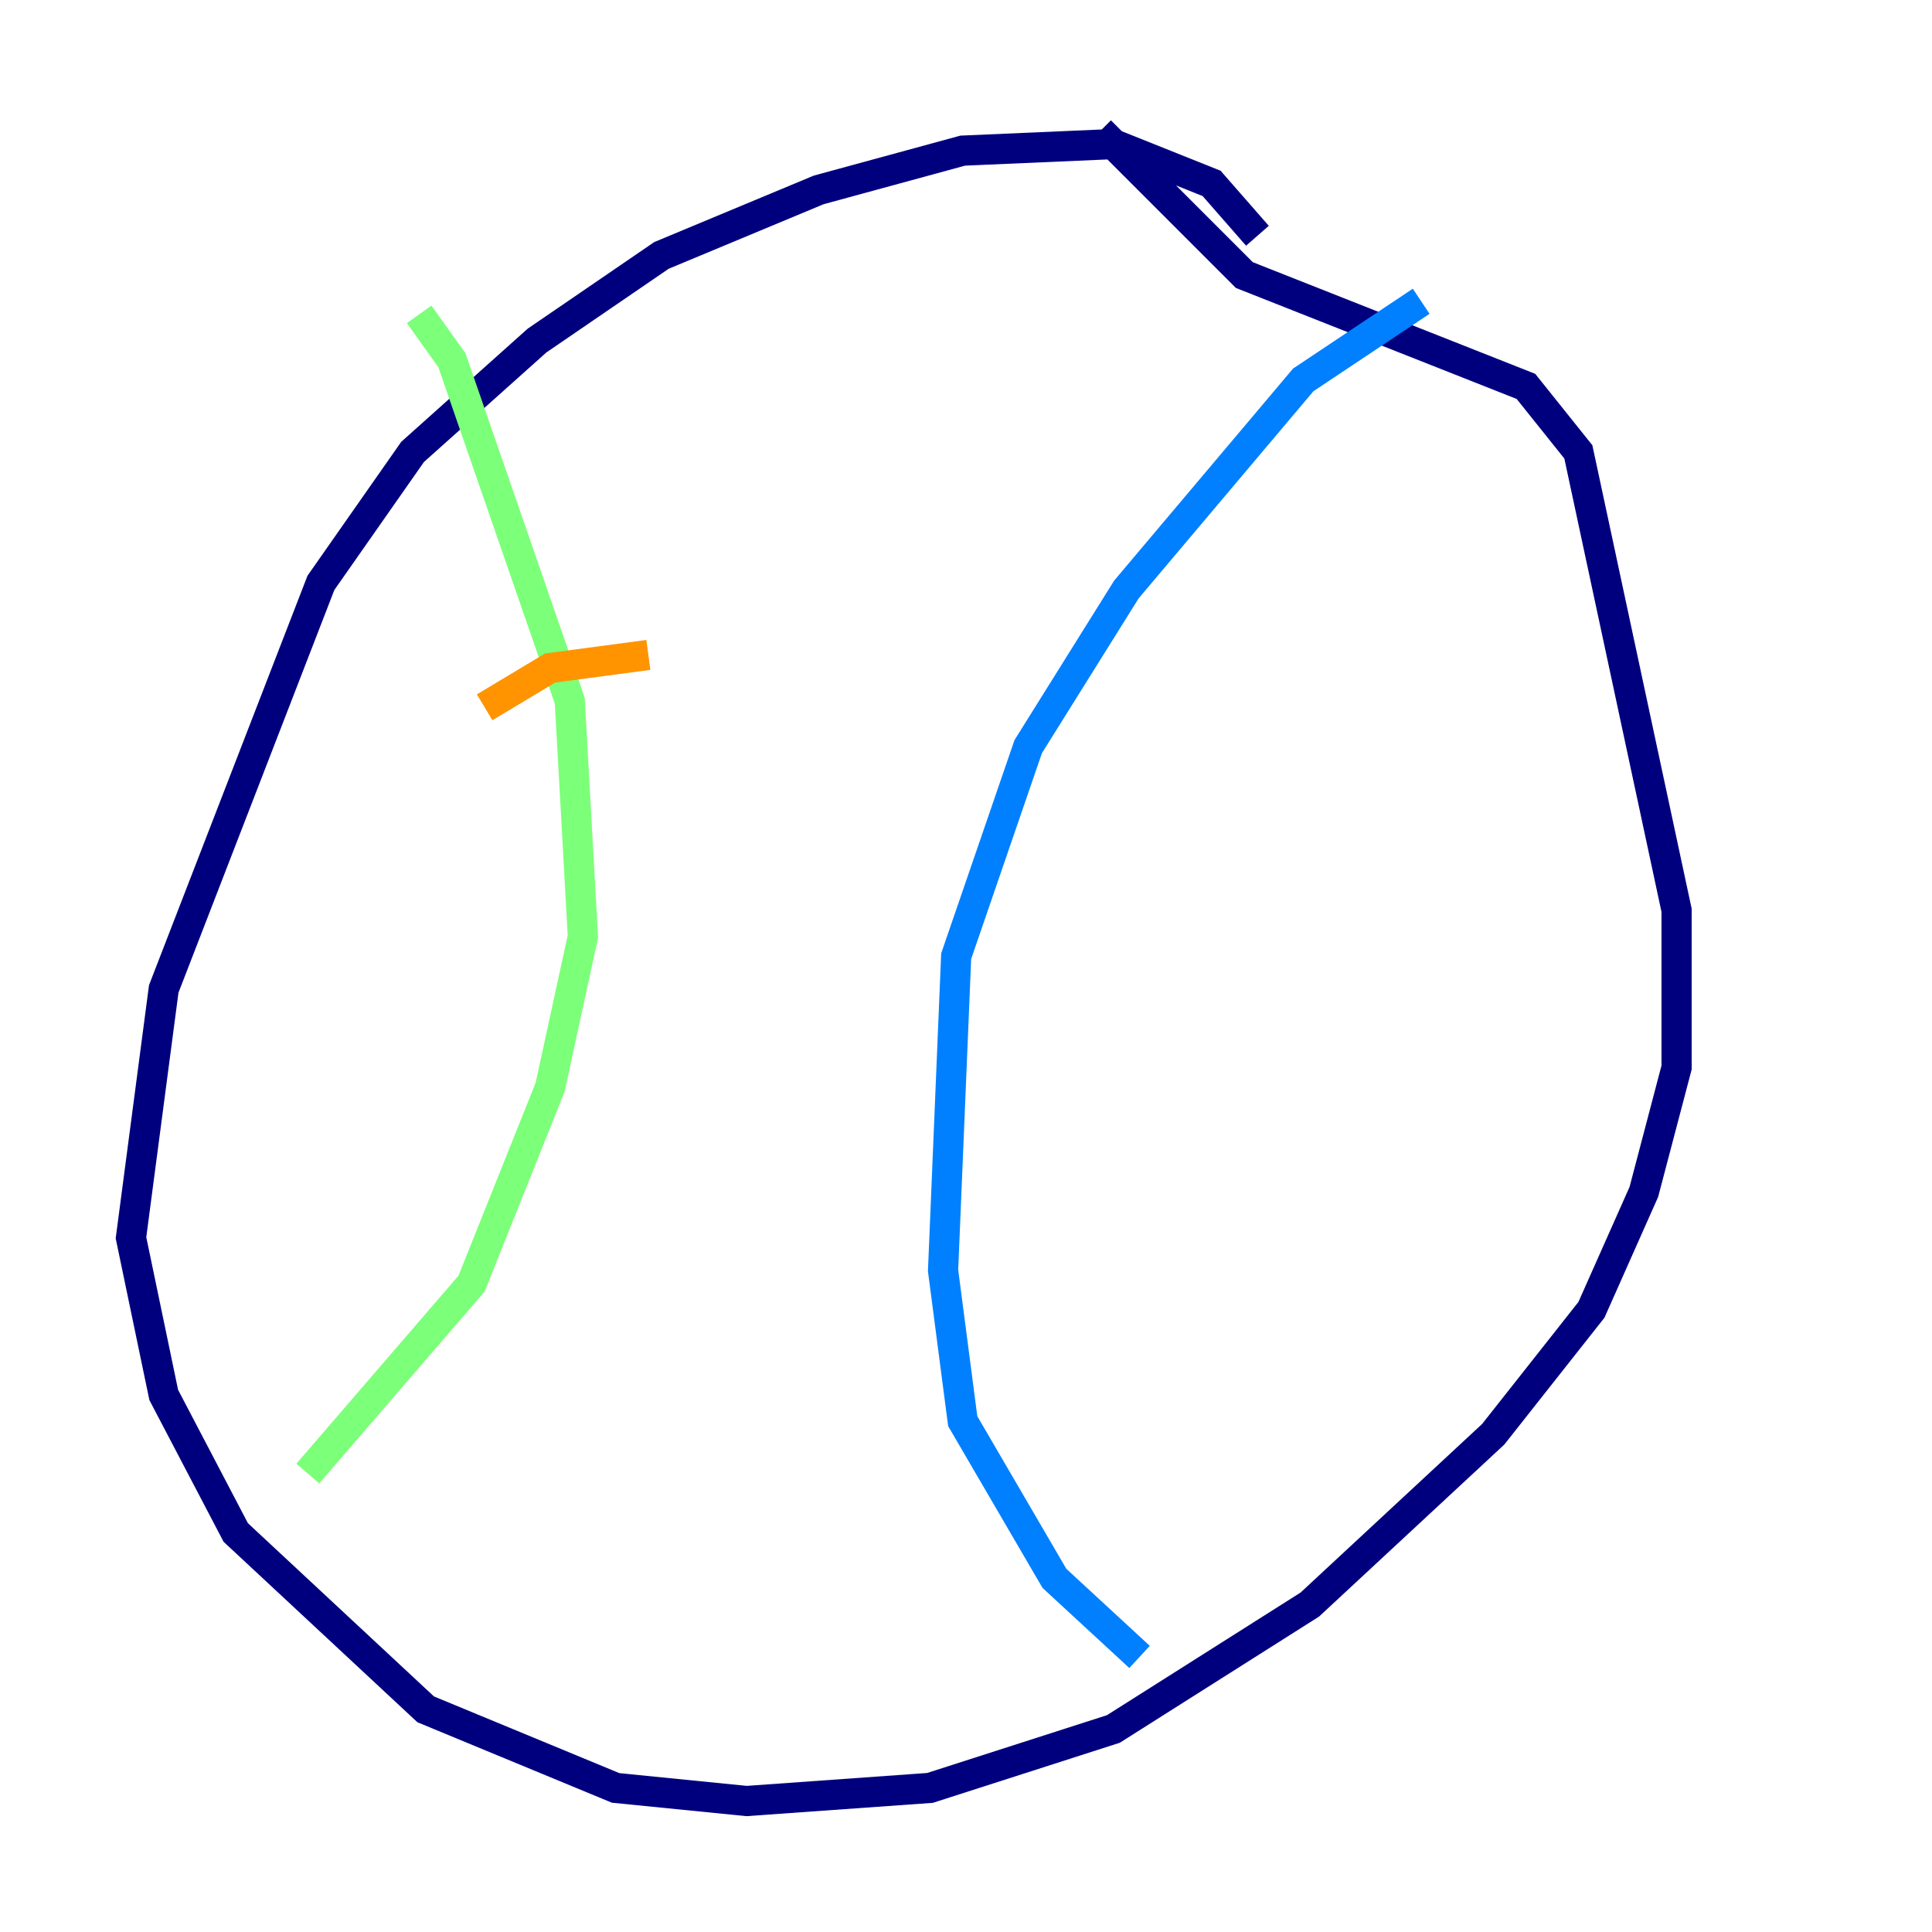 <?xml version="1.0" encoding="utf-8" ?>
<svg baseProfile="tiny" height="128" version="1.2" viewBox="0,0,128,128" width="128" xmlns="http://www.w3.org/2000/svg" xmlns:ev="http://www.w3.org/2001/xml-events" xmlns:xlink="http://www.w3.org/1999/xlink"><defs /><polyline fill="none" points="83.308,15.62 80.271,12.149 73.763,9.546 63.783,9.98 54.237,12.583 43.824,16.922 35.58,22.563 27.336,29.939 21.261,38.617 10.848,65.519 8.678,82.007 10.848,92.42 15.62,101.532 28.203,113.248 40.786,118.454 49.464,119.322 61.614,118.454 73.763,114.549 86.78,106.305 98.929,95.024 105.437,86.78 108.909,78.969 111.078,70.725 111.078,60.312 104.57,29.939 101.098,25.6 82.441,18.224 72.895,8.678" stroke="#00007f" stroke-width="2" /><polyline fill="none" points="94.156,19.959 86.346,25.166 74.63,39.051 68.122,49.464 63.349,63.349 62.481,84.176 63.783,94.156 69.858,104.57 75.498,109.776" stroke="#0080ff" stroke-width="2" /><polyline fill="none" points="27.77,20.827 29.939,23.864 37.749,46.427 38.617,62.047 36.447,72.027 31.241,85.044 20.393,97.627" stroke="#7cff79" stroke-width="2" /><polyline fill="none" points="32.108,46.861 36.447,44.258 42.956,43.39" stroke="#ff9400" stroke-width="2" /><polyline fill="none" points="31.241,68.556 31.241,68.556" stroke="#7f0000" stroke-width="2" /></svg>
